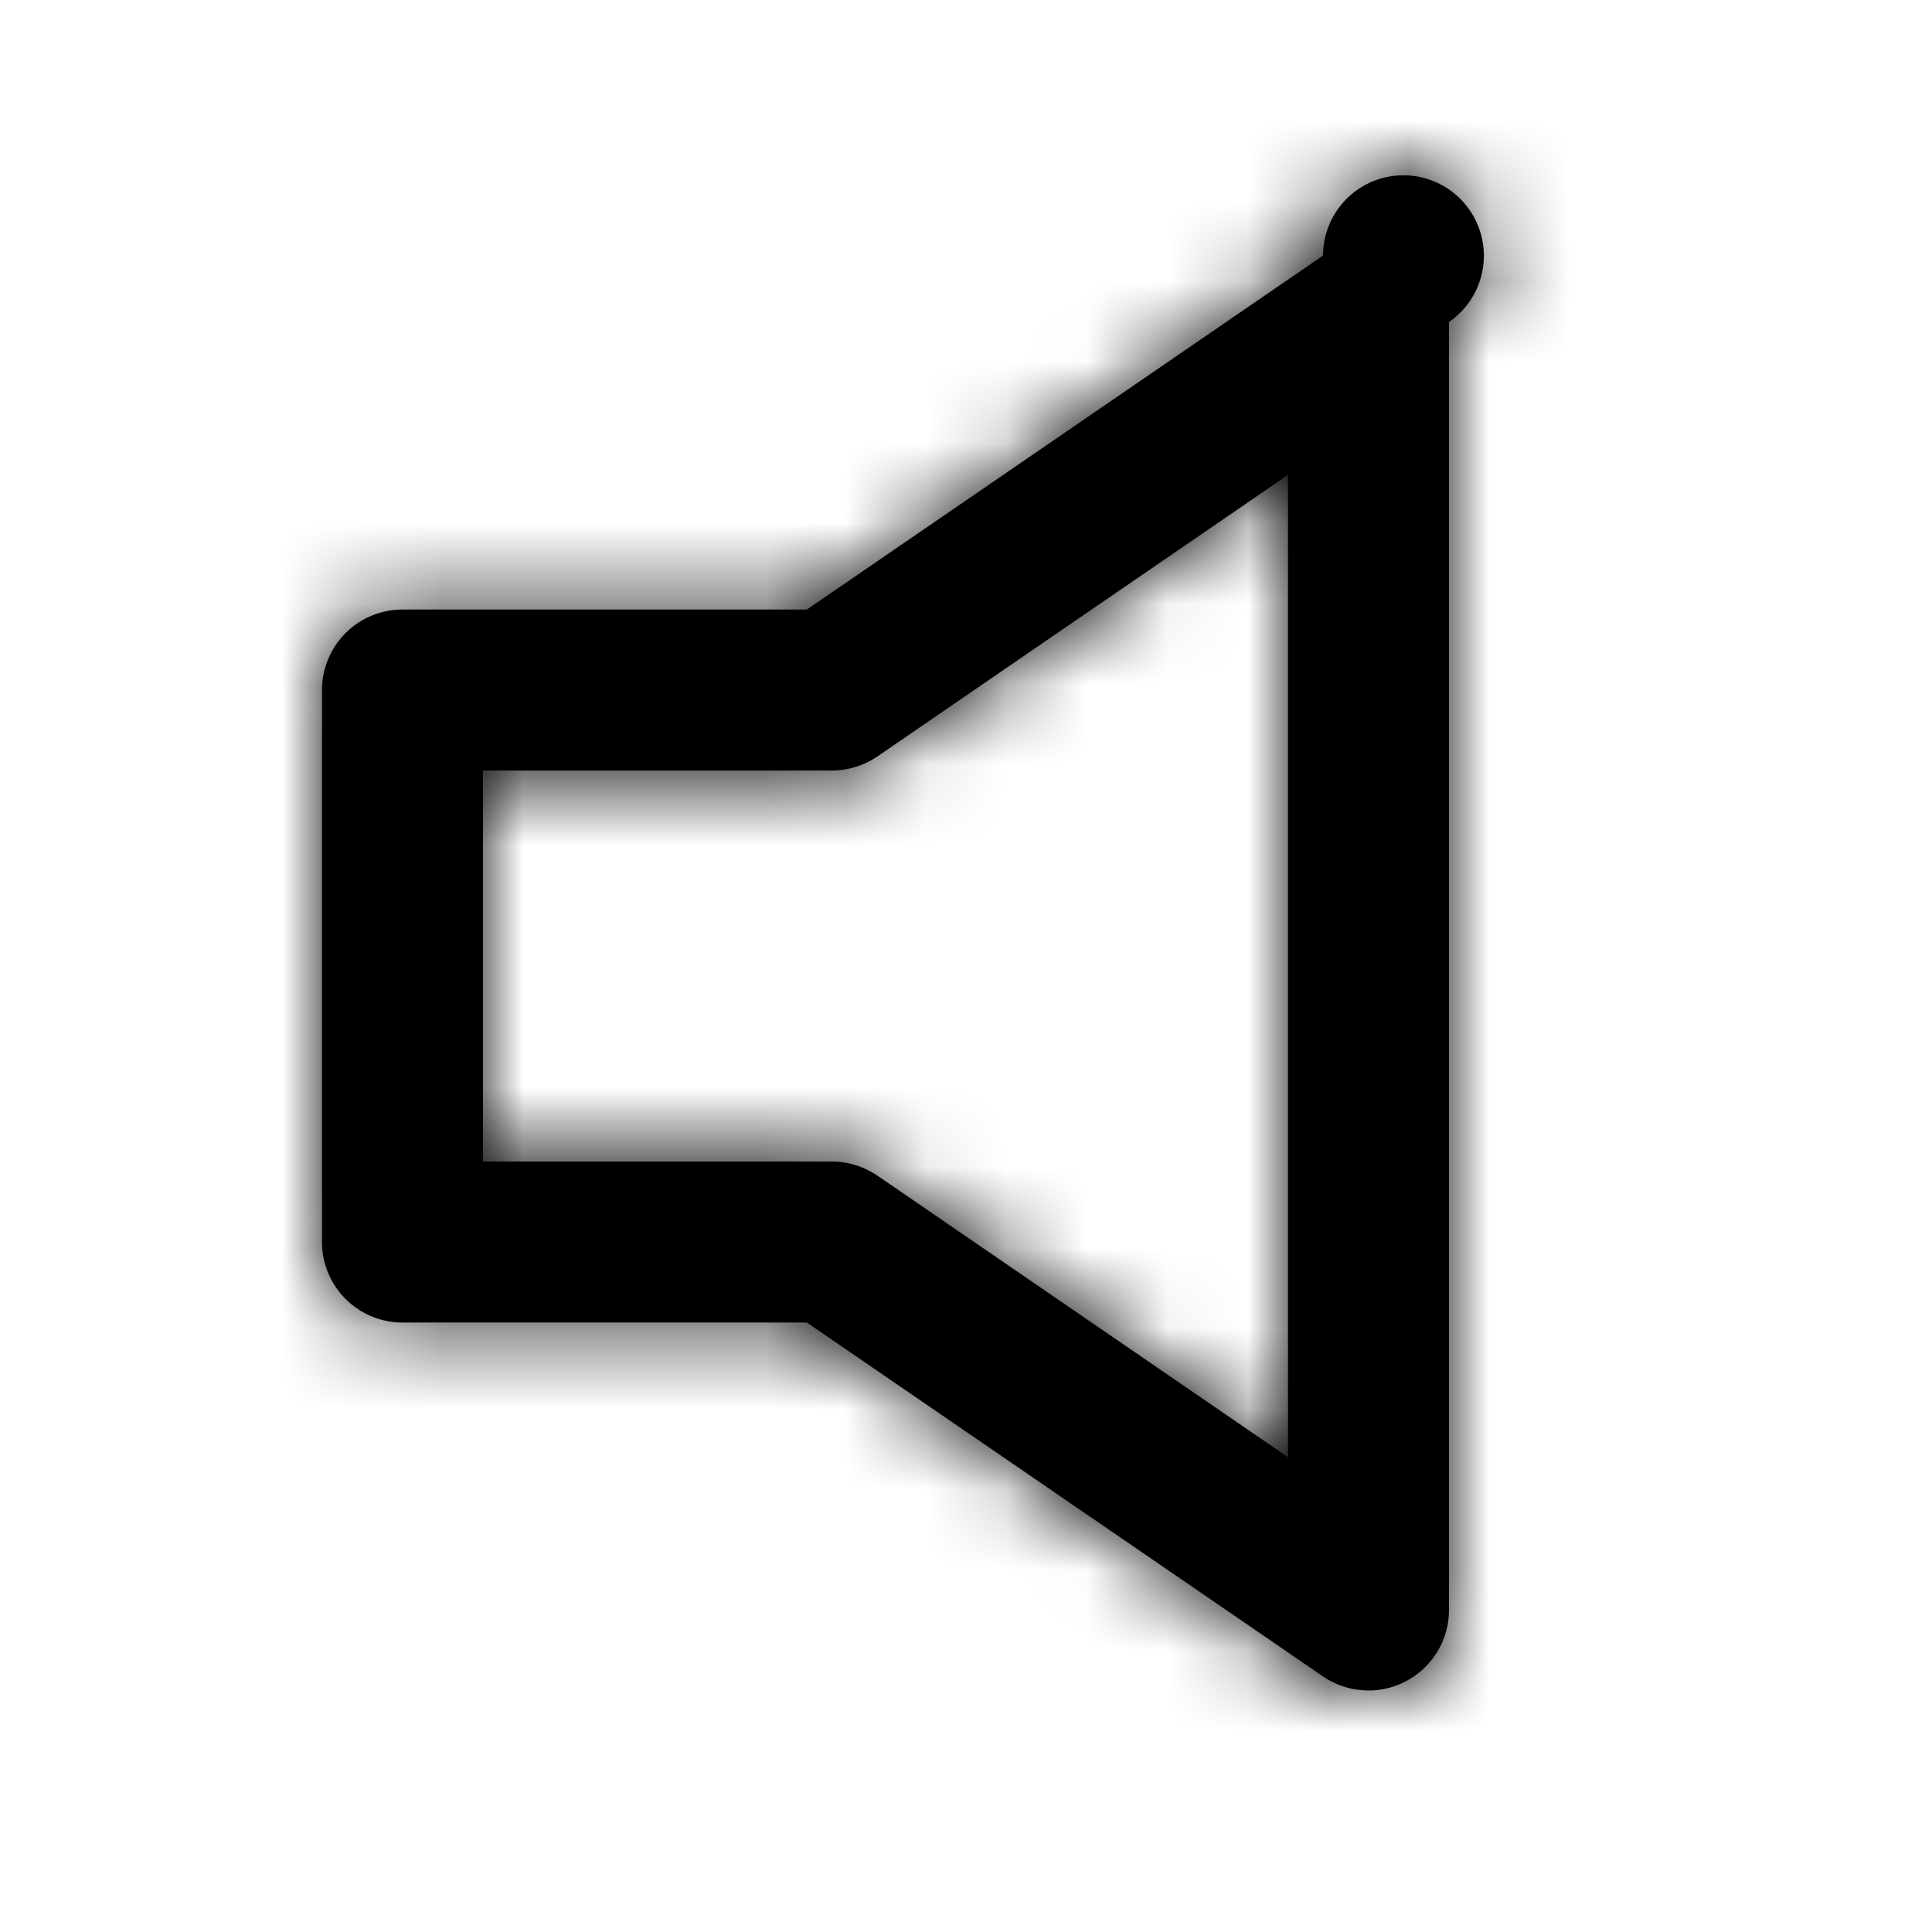 <svg width="24" height="24" xmlns="http://www.w3.org/2000/svg" xmlns:xlink="http://www.w3.org/1999/xlink"><defs><path d="M6 14.429h4.333c.202 0 .399.062.566.175L16 18.102V5.899l-5.101 3.498a1.011 1.011 0 0 1-.566.175H6v4.857zm11 6.57a.992.992 0 0 1-.565-.174l-6.412-4.396H5a1 1 0 0 1-1-1V8.572a1 1 0 0 1 1-1h5.023l6.412-4.397A.999.999 0 1 1 18 4v16a1.001 1.001 0 0 1-1 1z" id="a"/></defs><g fill-rule="evenodd"><mask id="b"><use xlink:href="#a"/></mask><use xlink:href="#a"/><g mask="url(#b)"><rect width="24" height="24"/></g></g></svg>